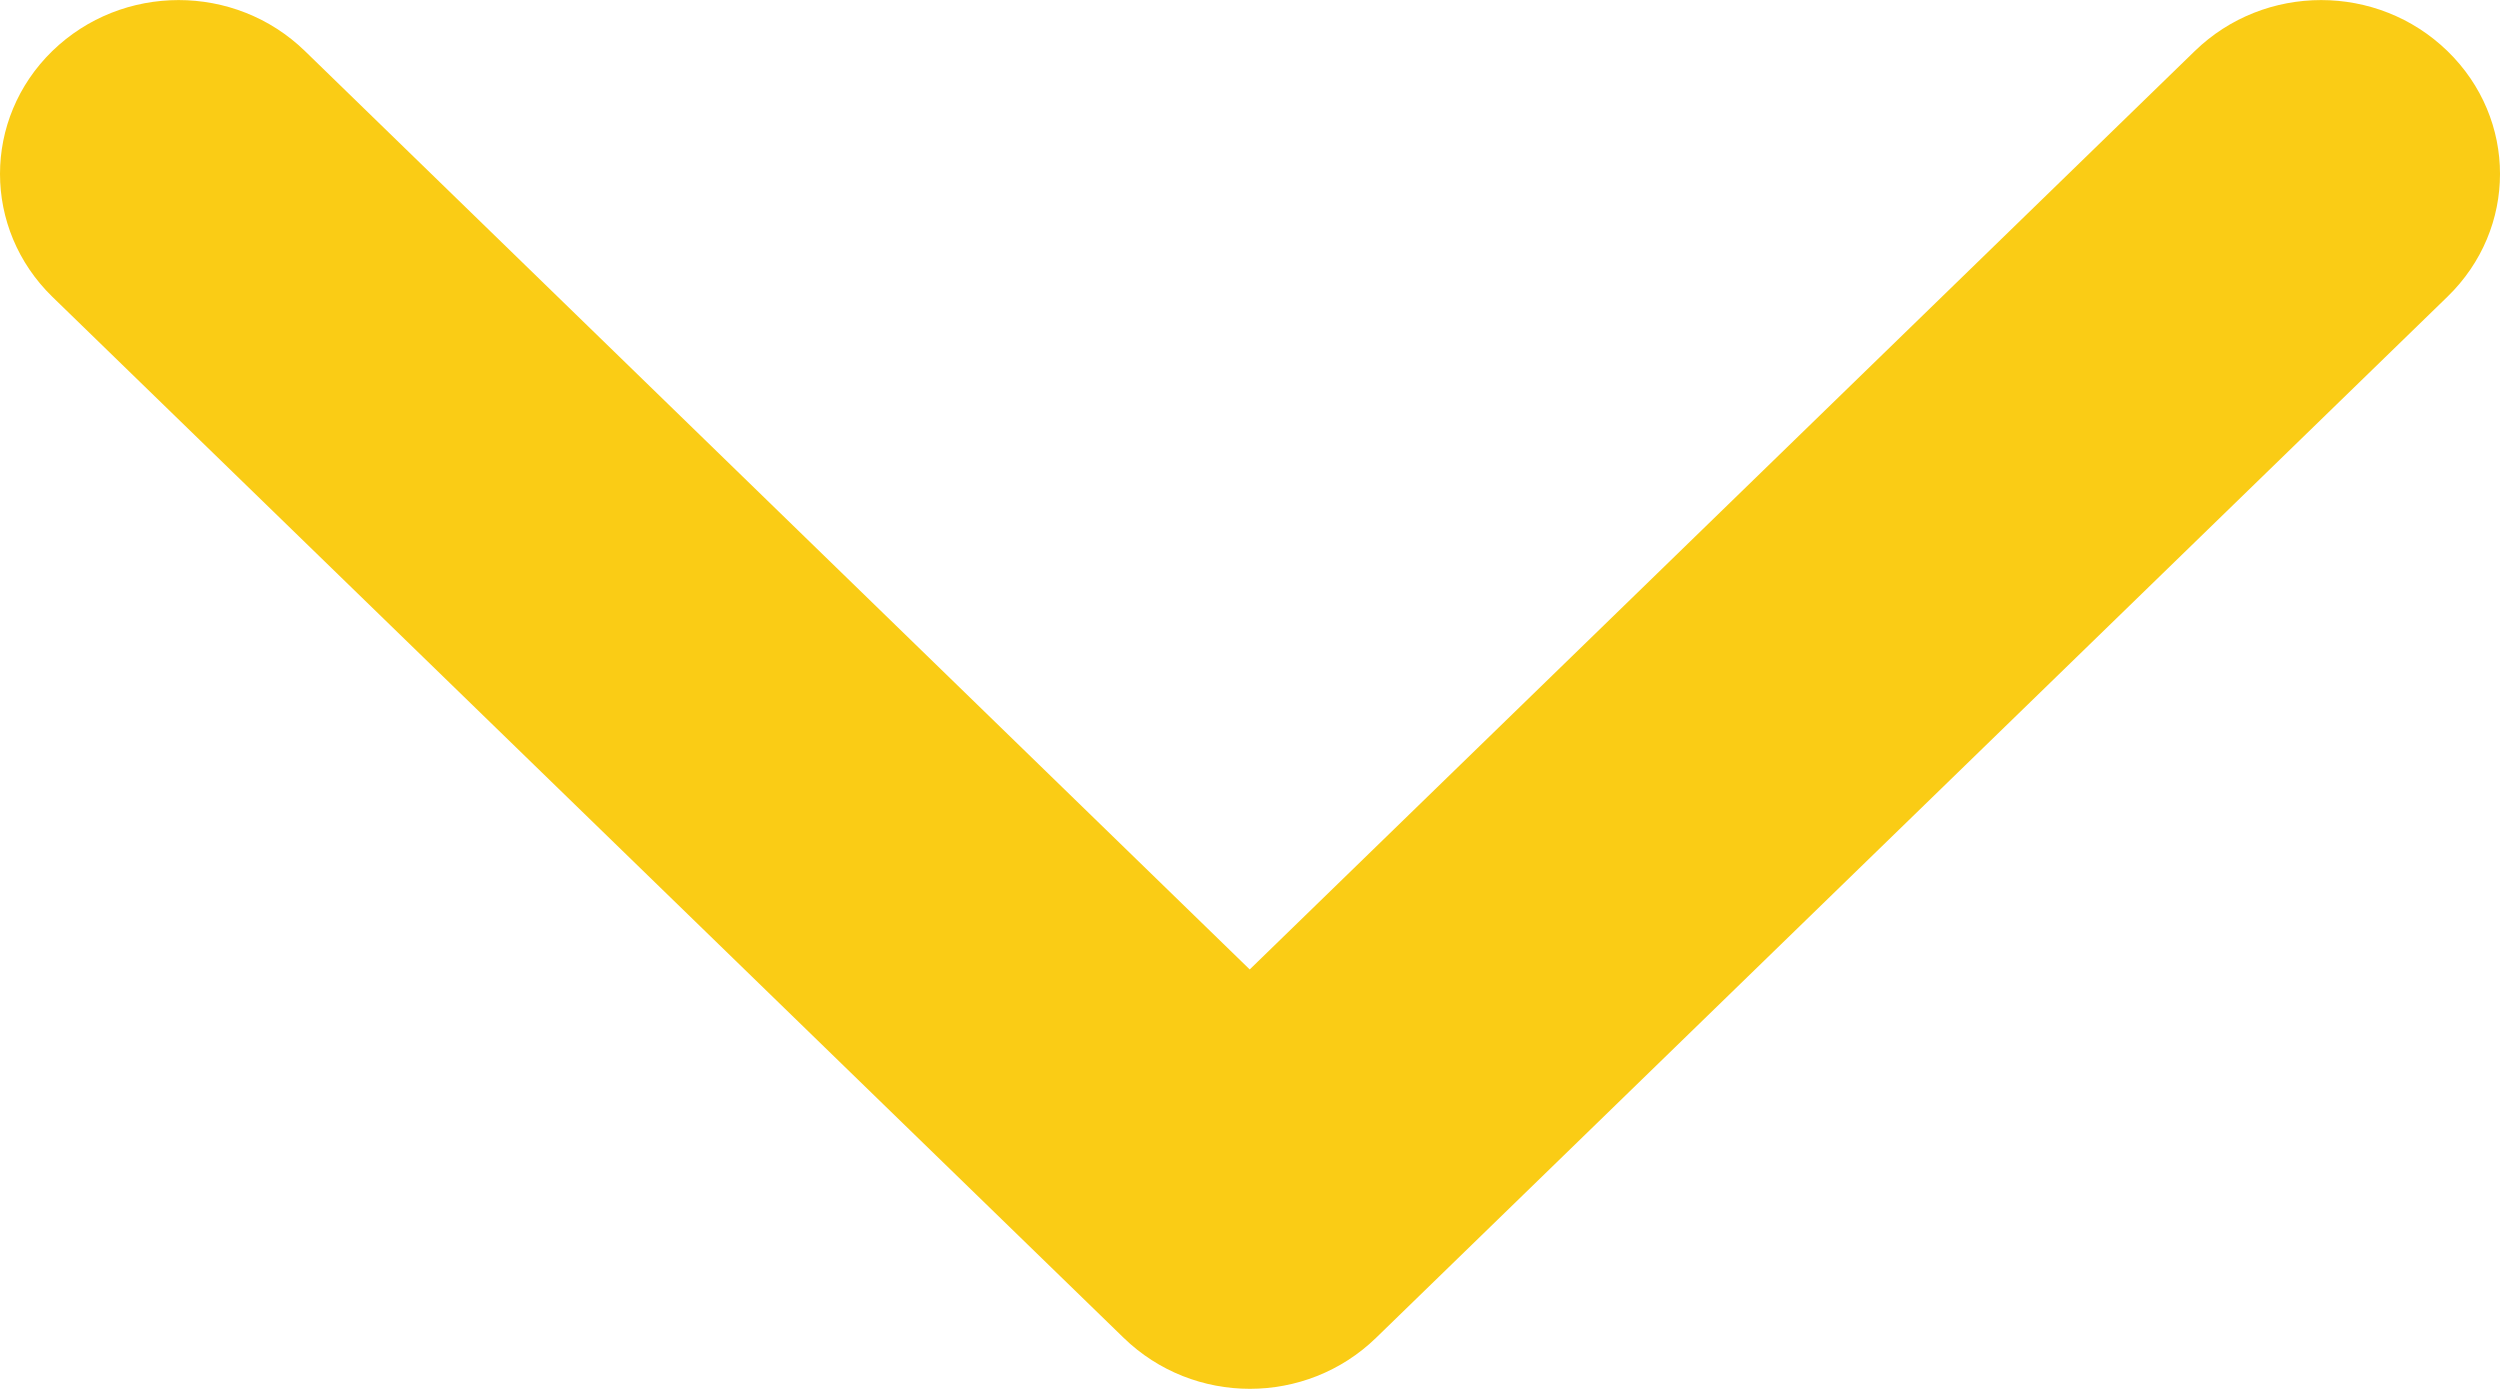 <svg width="9" height="5" viewBox="0 0 9 5" fill="none" xmlns="http://www.w3.org/2000/svg">
<g id="&#229;&#143;&#179;2">
<path id="&#232;&#183;&#175;&#229;&#190;&#132;" d="M-2.73594e-08 0.626C-2.03568e-08 0.466 0.063 0.306 0.188 0.184C0.44 -0.061 0.846 -0.061 1.098 0.184L4.499 3.49L7.901 0.184C8.153 -0.061 8.559 -0.061 8.811 0.184C9.063 0.429 9.063 0.823 8.811 1.068L4.954 4.816C4.702 5.061 4.297 5.061 4.045 4.816L0.188 1.068C0.063 0.946 -3.4362e-08 0.786 -2.73594e-08 0.626Z" fill="#FACC15"/>
</g>
</svg>
